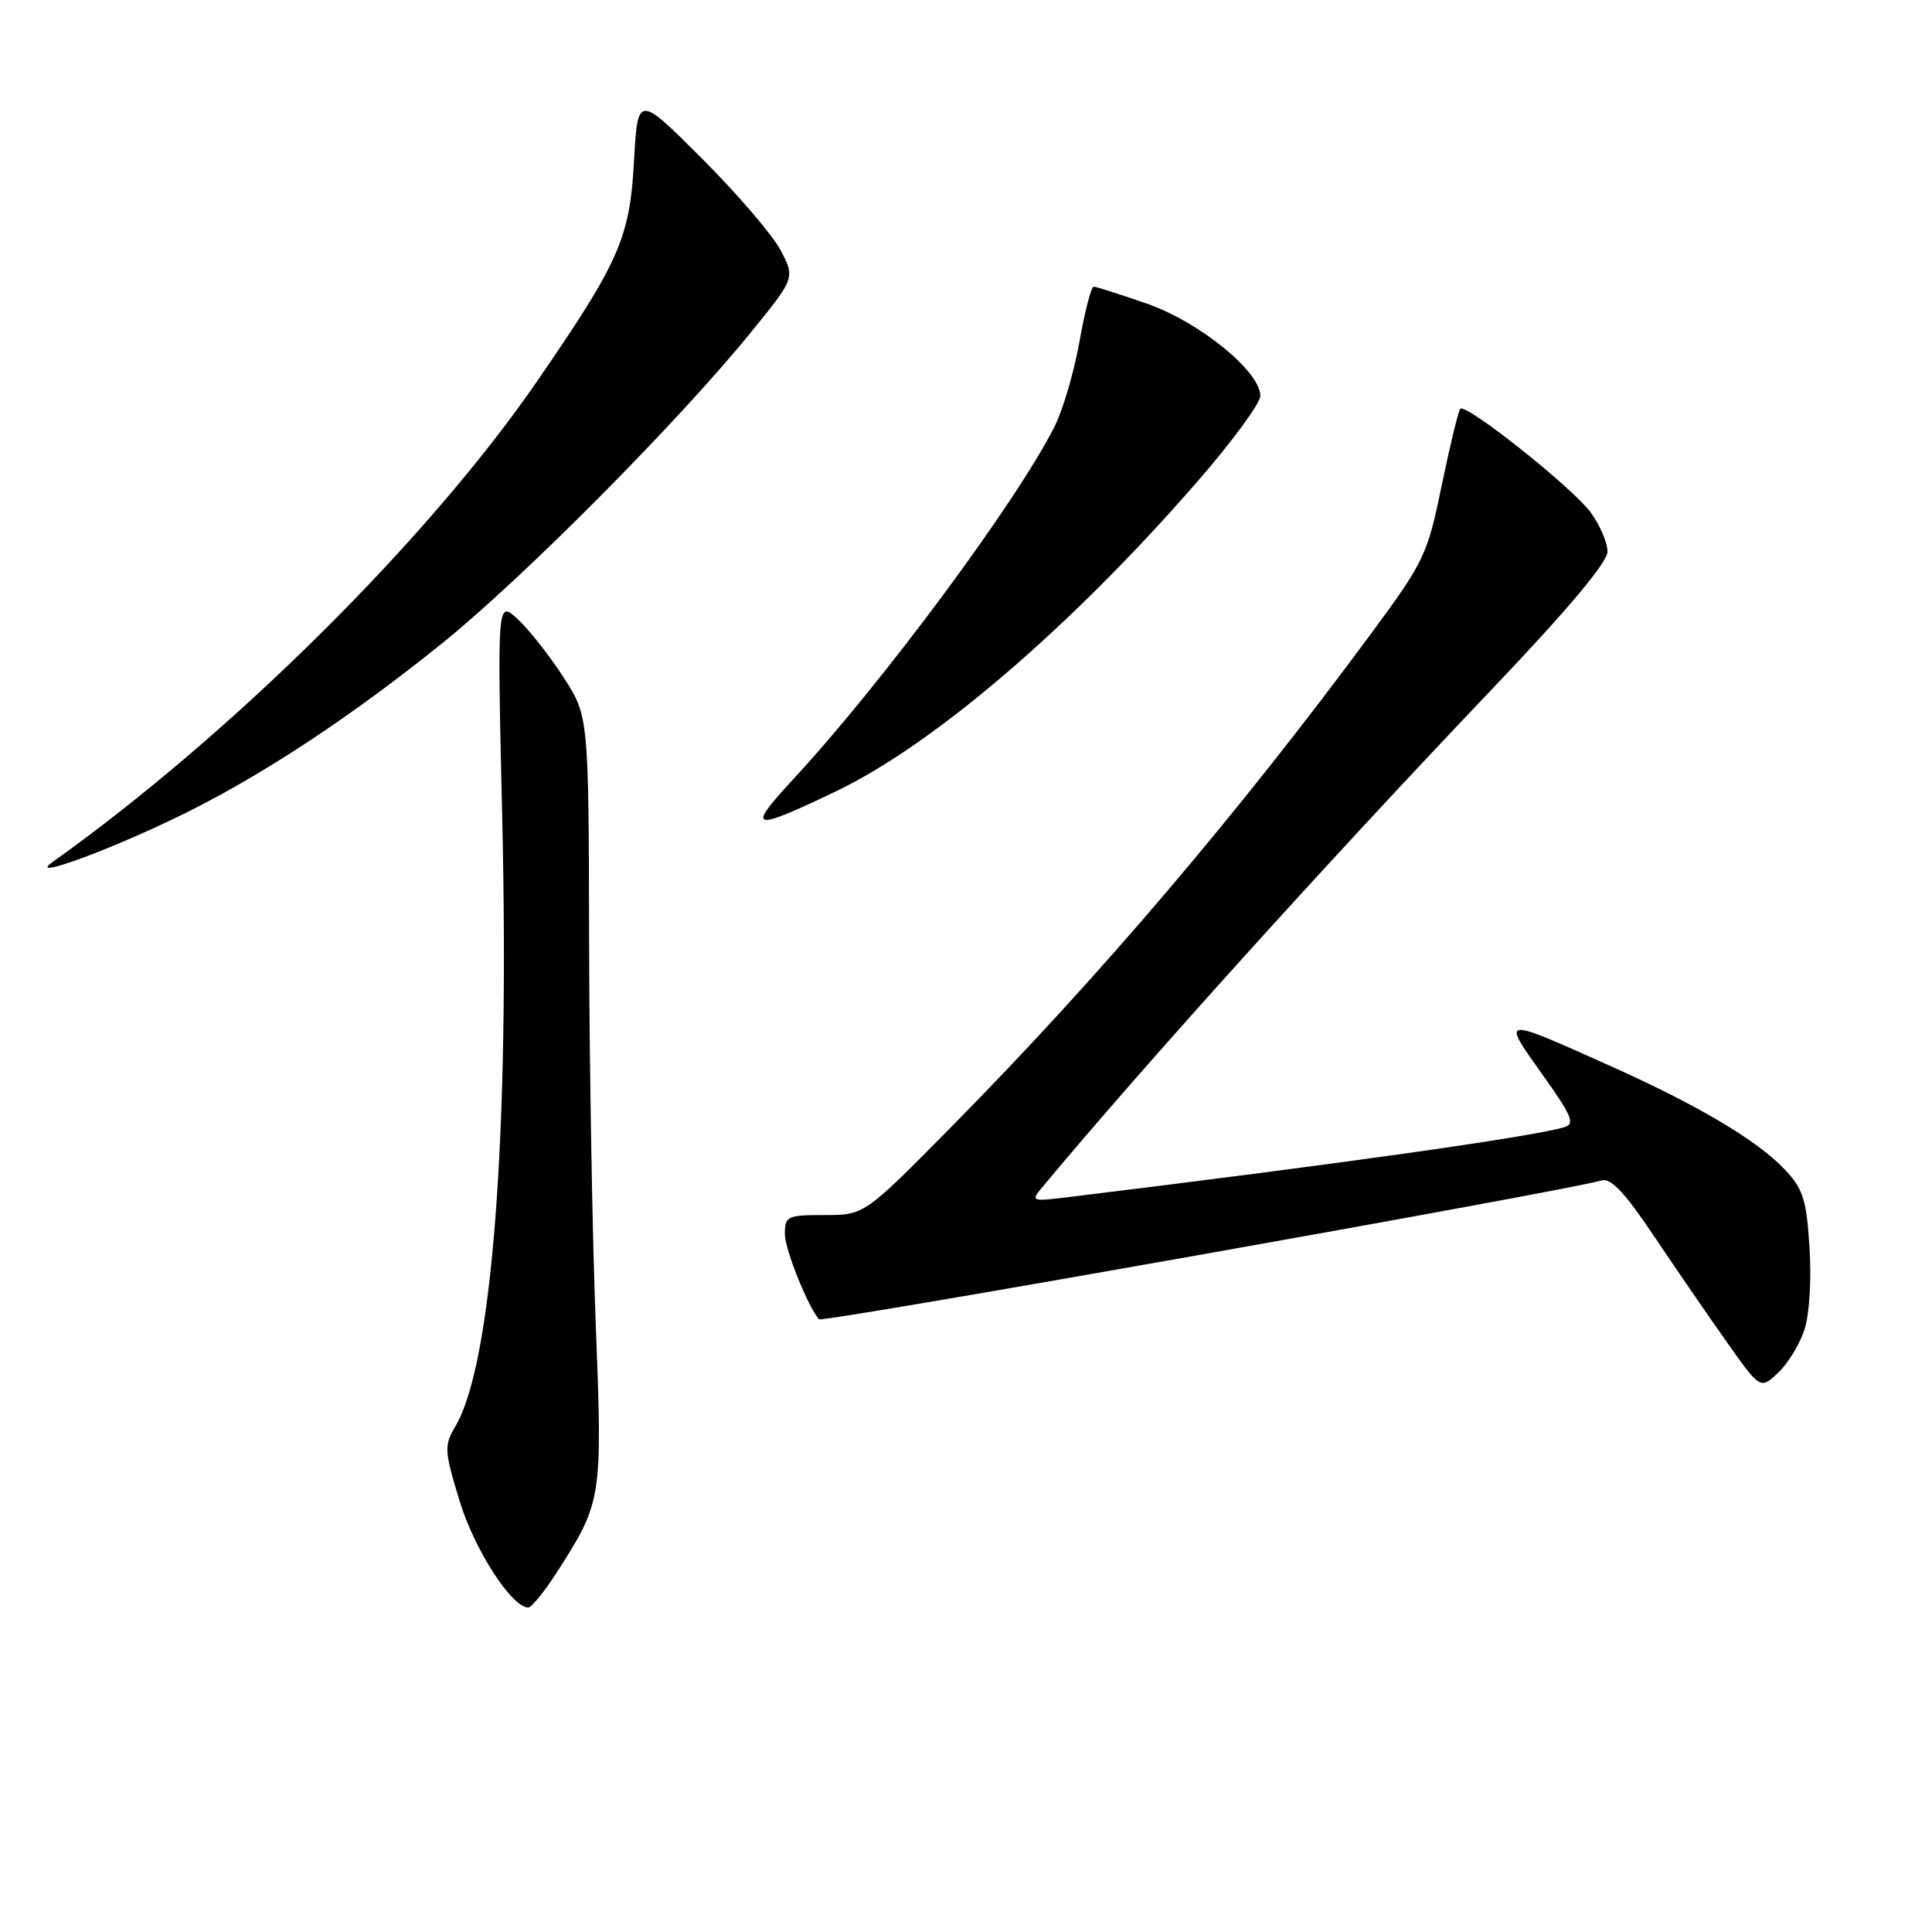 <?xml version="1.0" encoding="UTF-8" standalone="no"?>
<!DOCTYPE svg PUBLIC "-//W3C//DTD SVG 1.1//EN" "http://www.w3.org/Graphics/SVG/1.1/DTD/svg11.dtd" >
<svg xmlns="http://www.w3.org/2000/svg" xmlns:xlink="http://www.w3.org/1999/xlink" version="1.1" viewBox="0 0 256 256">
 <g >
 <path fill="currentColor"
d=" M 73.85 208.24 C 79.77 199.01 79.84 198.55 78.94 175.50 C 78.49 163.95 78.09 141.09 78.06 124.70 C 78.00 94.90 78.00 94.90 74.64 89.70 C 72.79 86.84 70.06 83.38 68.58 82.02 C 65.88 79.54 65.88 79.54 66.55 108.52 C 67.53 150.58 65.20 180.78 60.35 188.98 C 58.83 191.56 58.86 192.18 60.89 198.86 C 62.85 205.32 67.80 213.00 70.00 213.00 C 70.44 213.00 72.17 210.86 73.85 208.24 Z  M 239.09 176.22 C 239.76 174.21 240.04 169.59 239.77 165.32 C 239.36 158.86 238.93 157.53 236.40 154.87 C 232.78 151.07 224.93 146.42 213.41 141.26 C 198.82 134.71 198.90 134.70 204.33 142.31 C 208.31 147.90 208.75 148.94 207.25 149.37 C 202.67 150.69 177.18 154.28 141.50 158.63 C 136.70 159.22 136.56 159.17 138.06 157.37 C 151.51 141.21 175.85 114.25 197.64 91.38 C 207.78 80.73 213.00 74.52 213.00 73.09 C 213.00 71.90 211.99 69.55 210.75 67.87 C 208.30 64.56 194.26 53.41 193.50 54.17 C 193.24 54.43 192.14 58.98 191.04 64.29 C 189.15 73.49 188.72 74.41 181.85 83.72 C 164.20 107.65 145.74 129.37 126.12 149.25 C 114.53 161.00 114.53 161.00 109.27 161.00 C 104.29 161.00 104.00 161.14 104.00 163.54 C 104.00 165.53 107.04 173.12 108.52 174.81 C 108.94 175.30 207.74 157.76 212.19 156.42 C 213.43 156.04 215.26 157.97 219.10 163.70 C 221.98 167.99 226.34 174.34 228.79 177.80 C 233.25 184.11 233.25 184.11 235.60 181.91 C 236.89 180.70 238.46 178.14 239.09 176.22 Z  M 25.00 107.52 C 35.37 102.32 46.70 94.81 58.50 85.31 C 69.20 76.70 89.71 56.06 99.43 44.12 C 105.36 36.83 105.36 36.83 103.44 33.17 C 102.38 31.15 97.69 25.68 93.01 21.00 C 84.50 12.50 84.50 12.50 84.00 21.50 C 83.44 31.54 82.04 34.72 71.18 50.50 C 56.77 71.44 30.67 97.34 6.94 114.24 C 3.36 116.80 15.54 112.26 25.00 107.52 Z  M 110.74 104.87 C 123.70 98.67 141.83 83.14 158.59 63.89 C 163.22 58.58 167.00 53.43 167.00 52.45 C 167.00 49.22 158.93 42.66 151.98 40.24 C 148.42 39.00 145.23 37.98 144.91 37.99 C 144.59 38.00 143.74 41.26 143.04 45.25 C 142.33 49.24 140.85 54.30 139.74 56.50 C 134.73 66.47 116.96 90.45 105.08 103.28 C 98.83 110.04 99.53 110.23 110.74 104.87 Z "/>
</g>
</svg>